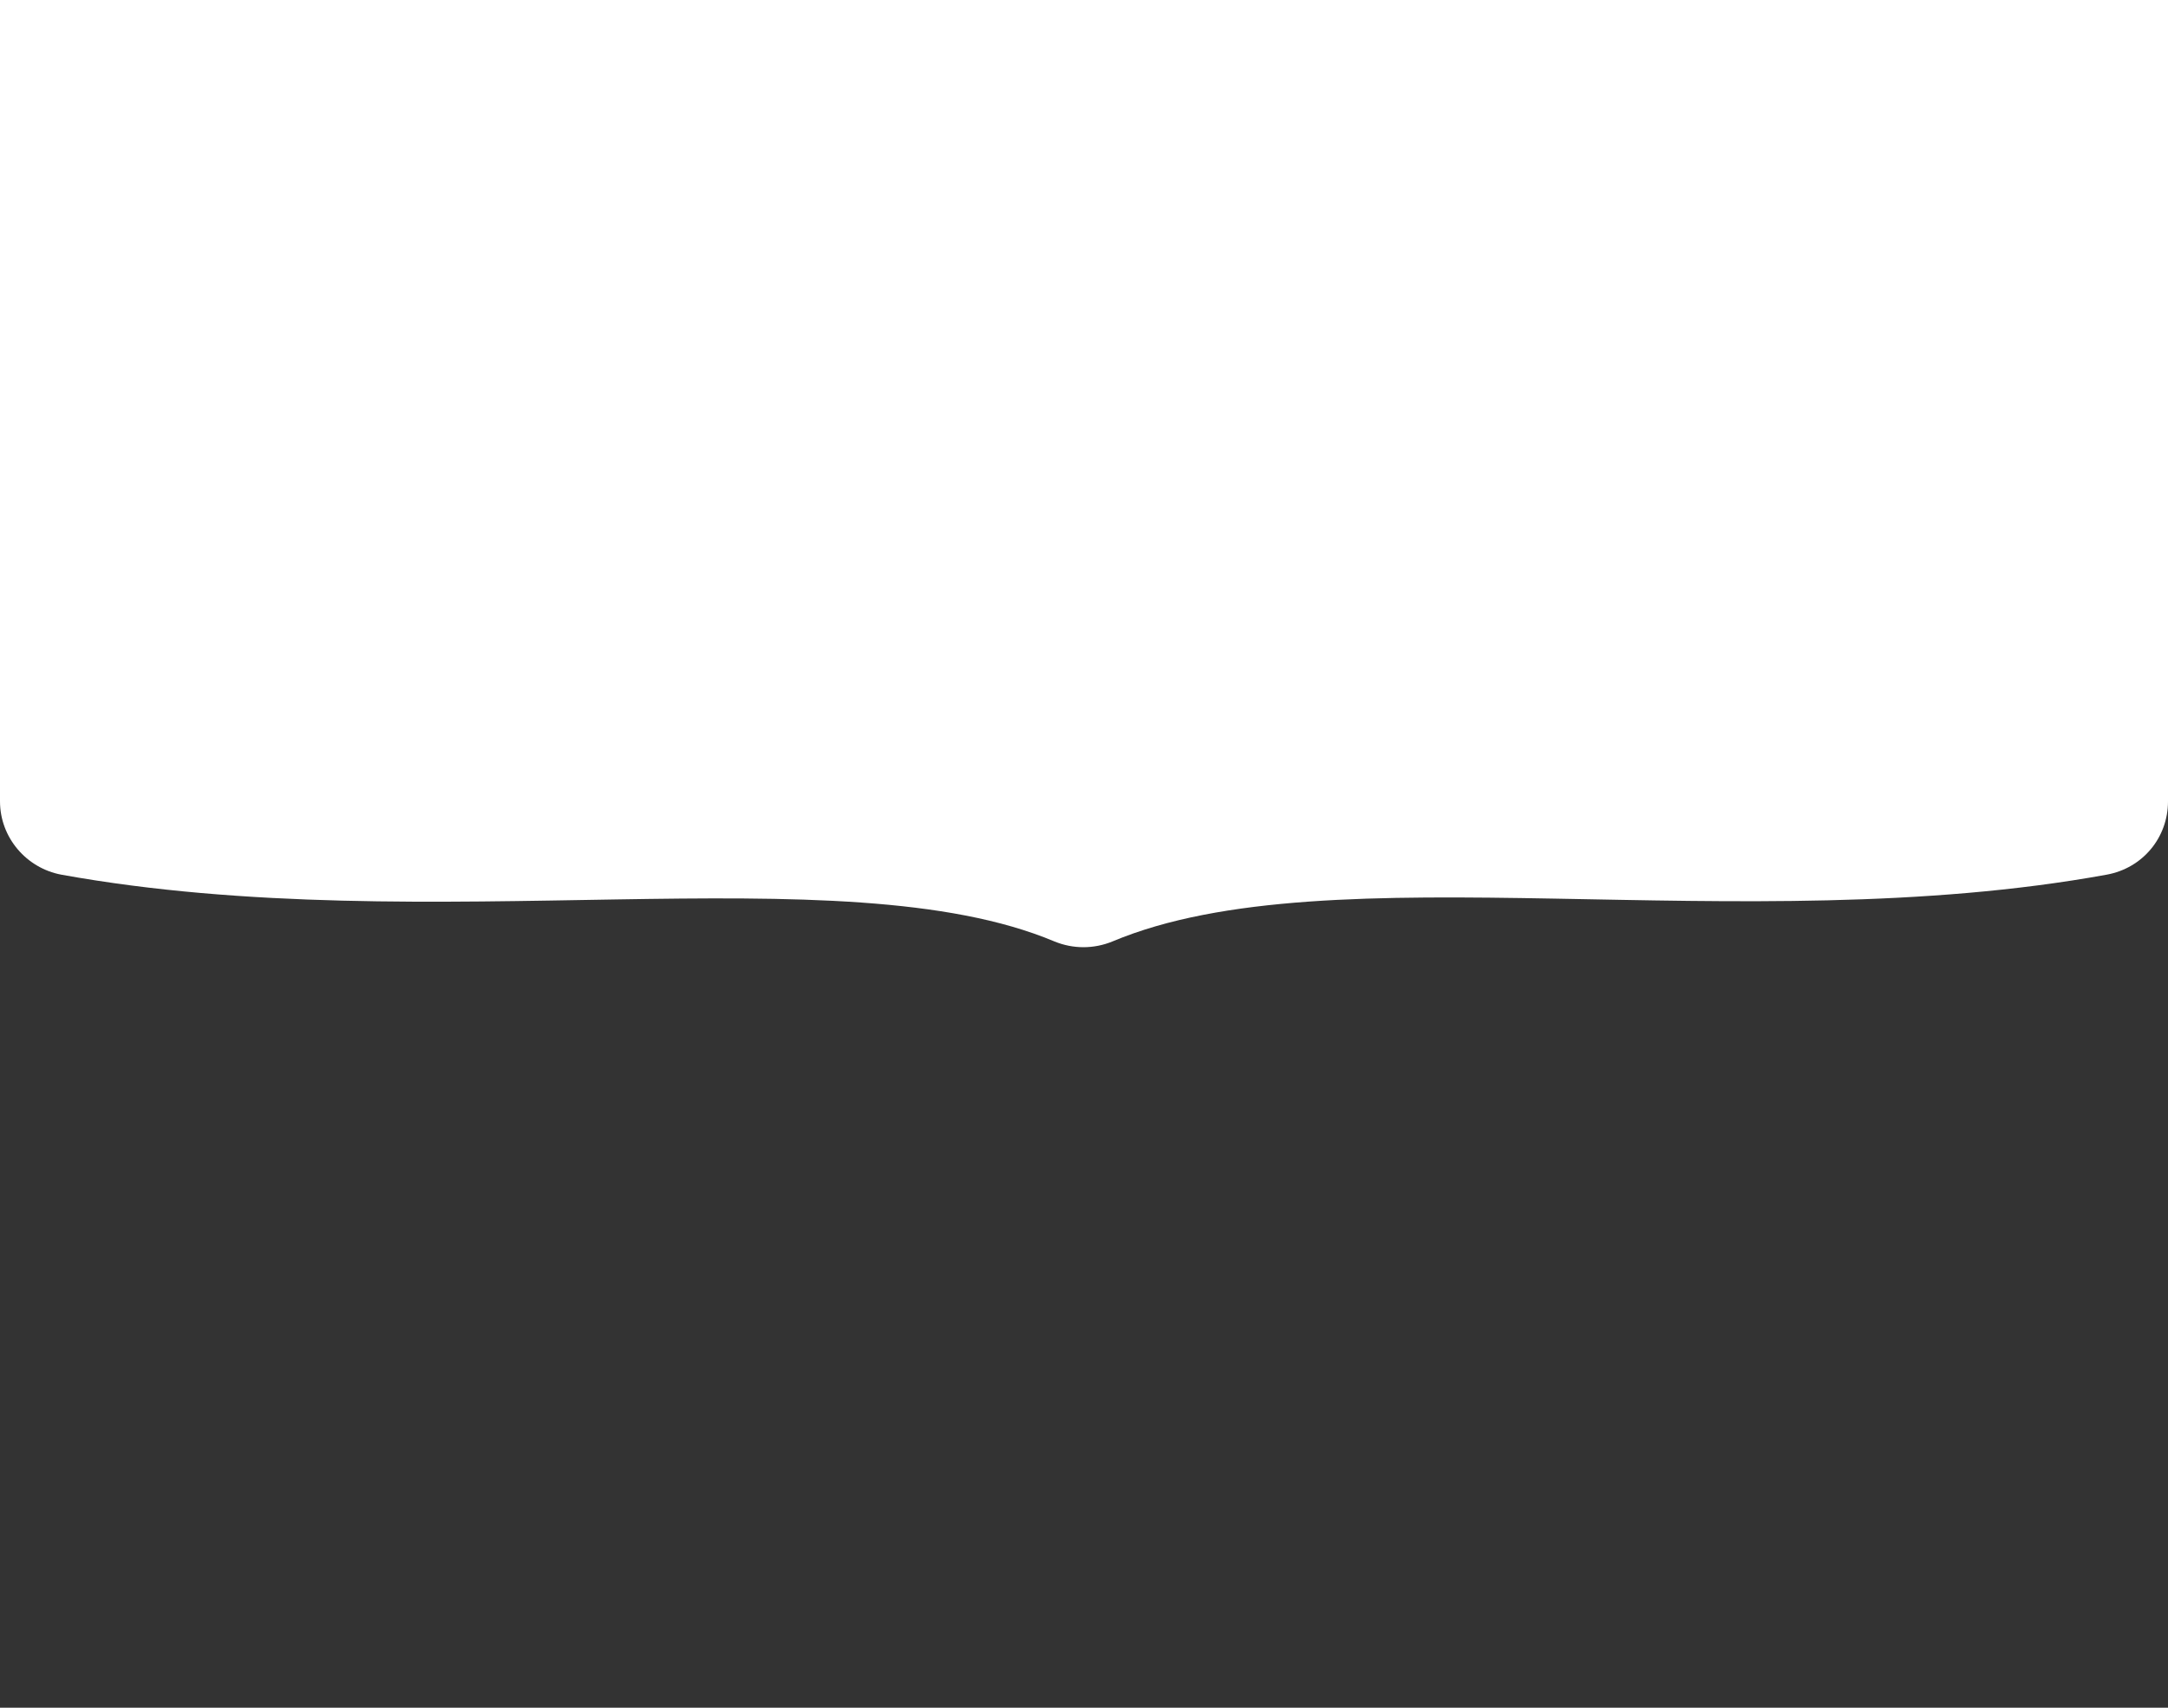 <?xml version="1.0" encoding="utf-8"?>
<!-- Generator: Adobe Illustrator 21.1.0, SVG Export Plug-In . SVG Version: 6.00 Build 0)  -->
<svg version="1.1" id="Layer_1" xmlns="http://www.w3.org/2000/svg" xmlns:xlink="http://www.w3.org/1999/xlink" x="0px" y="0px"
	 viewBox="0 0 198 156" style="enable-background:new 0 0 198 156;" xml:space="preserve">
<rect x="0" y="0" width="198" height="156" fill="#333333" stroke="none"/>
<style type="text/css">
	.st0{fill:#FFFFFF;}
	.st1{opacity:0.1;}
	.st2{fill:url(#SVGID_1_);}
	.st3{fill:url(#SVGID_2_);}
	.st4{fill:url(#SVGID_3_);}
	.st5{fill:url(#SVGID_4_);}
</style>
<g id="Layer_3">
</g>
<g id="Layer_1_1_">
	<path class="st0" d="M0,73.2c0,3.3,2.4,6.1,5.6,6.7C39.3,86,76.8,77.8,96.3,86c1.7,0.7,3.6,0.7,5.3,0c20-8.4,57.3,0,90.8-6.1
		c3.3-0.6,5.6-3.4,5.6-6.7V0H0V73.2z"/>
	<g class="st1">
		
			<linearGradient id="SVGID_1_" gradientUnits="userSpaceOnUse" x1="99" y1="1657.3" x2="99" y2="1657.3" gradientTransform="matrix(1 0 0 1 0 -1570)">
			<stop  offset="0" style="stop-color:#ECECEC"/>
			<stop  offset="1" style="stop-color:#F5F5F5"/>
		</linearGradient>
		<path class="st2" d="M99,87.3L99,87.3L99,87.3z"/>
		
			<linearGradient id="SVGID_2_" gradientUnits="userSpaceOnUse" x1="99" y1="1657.3" x2="99" y2="1657.3" gradientTransform="matrix(1 0 0 1 0 -1570)">
			<stop  offset="0" style="stop-color:#ECECEC"/>
			<stop  offset="1" style="stop-color:#F5F5F5"/>
		</linearGradient>
		<path class="st3" d="M99,87.3L99,87.3L99,87.3z"/>
	</g>
	<g class="st1">
		
			<linearGradient id="SVGID_3_" gradientUnits="userSpaceOnUse" x1="-4388.837" y1="1657.4" x2="-4388.837" y2="1657.4" gradientTransform="matrix(-1 0 0 1 -4289.937 -1570)">
			<stop  offset="0" style="stop-color:#ECECEC"/>
			<stop  offset="1" style="stop-color:#F5F5F5"/>
		</linearGradient>
		<path class="st4" d="M98.9,87.4L98.9,87.4L98.9,87.4z"/>
		
			<linearGradient id="SVGID_4_" gradientUnits="userSpaceOnUse" x1="-4388.837" y1="1657.4" x2="-4388.837" y2="1657.4" gradientTransform="matrix(-1 0 0 1 -4289.937 -1570)">
			<stop  offset="0" style="stop-color:#ECECEC"/>
			<stop  offset="1" style="stop-color:#F5F5F5"/>
		</linearGradient>
		<path class="st5" d="M98.9,87.4L98.9,87.4L98.9,87.4z"/>
	</g>
</g>
<g id="Blanking">
</g>
</svg>
